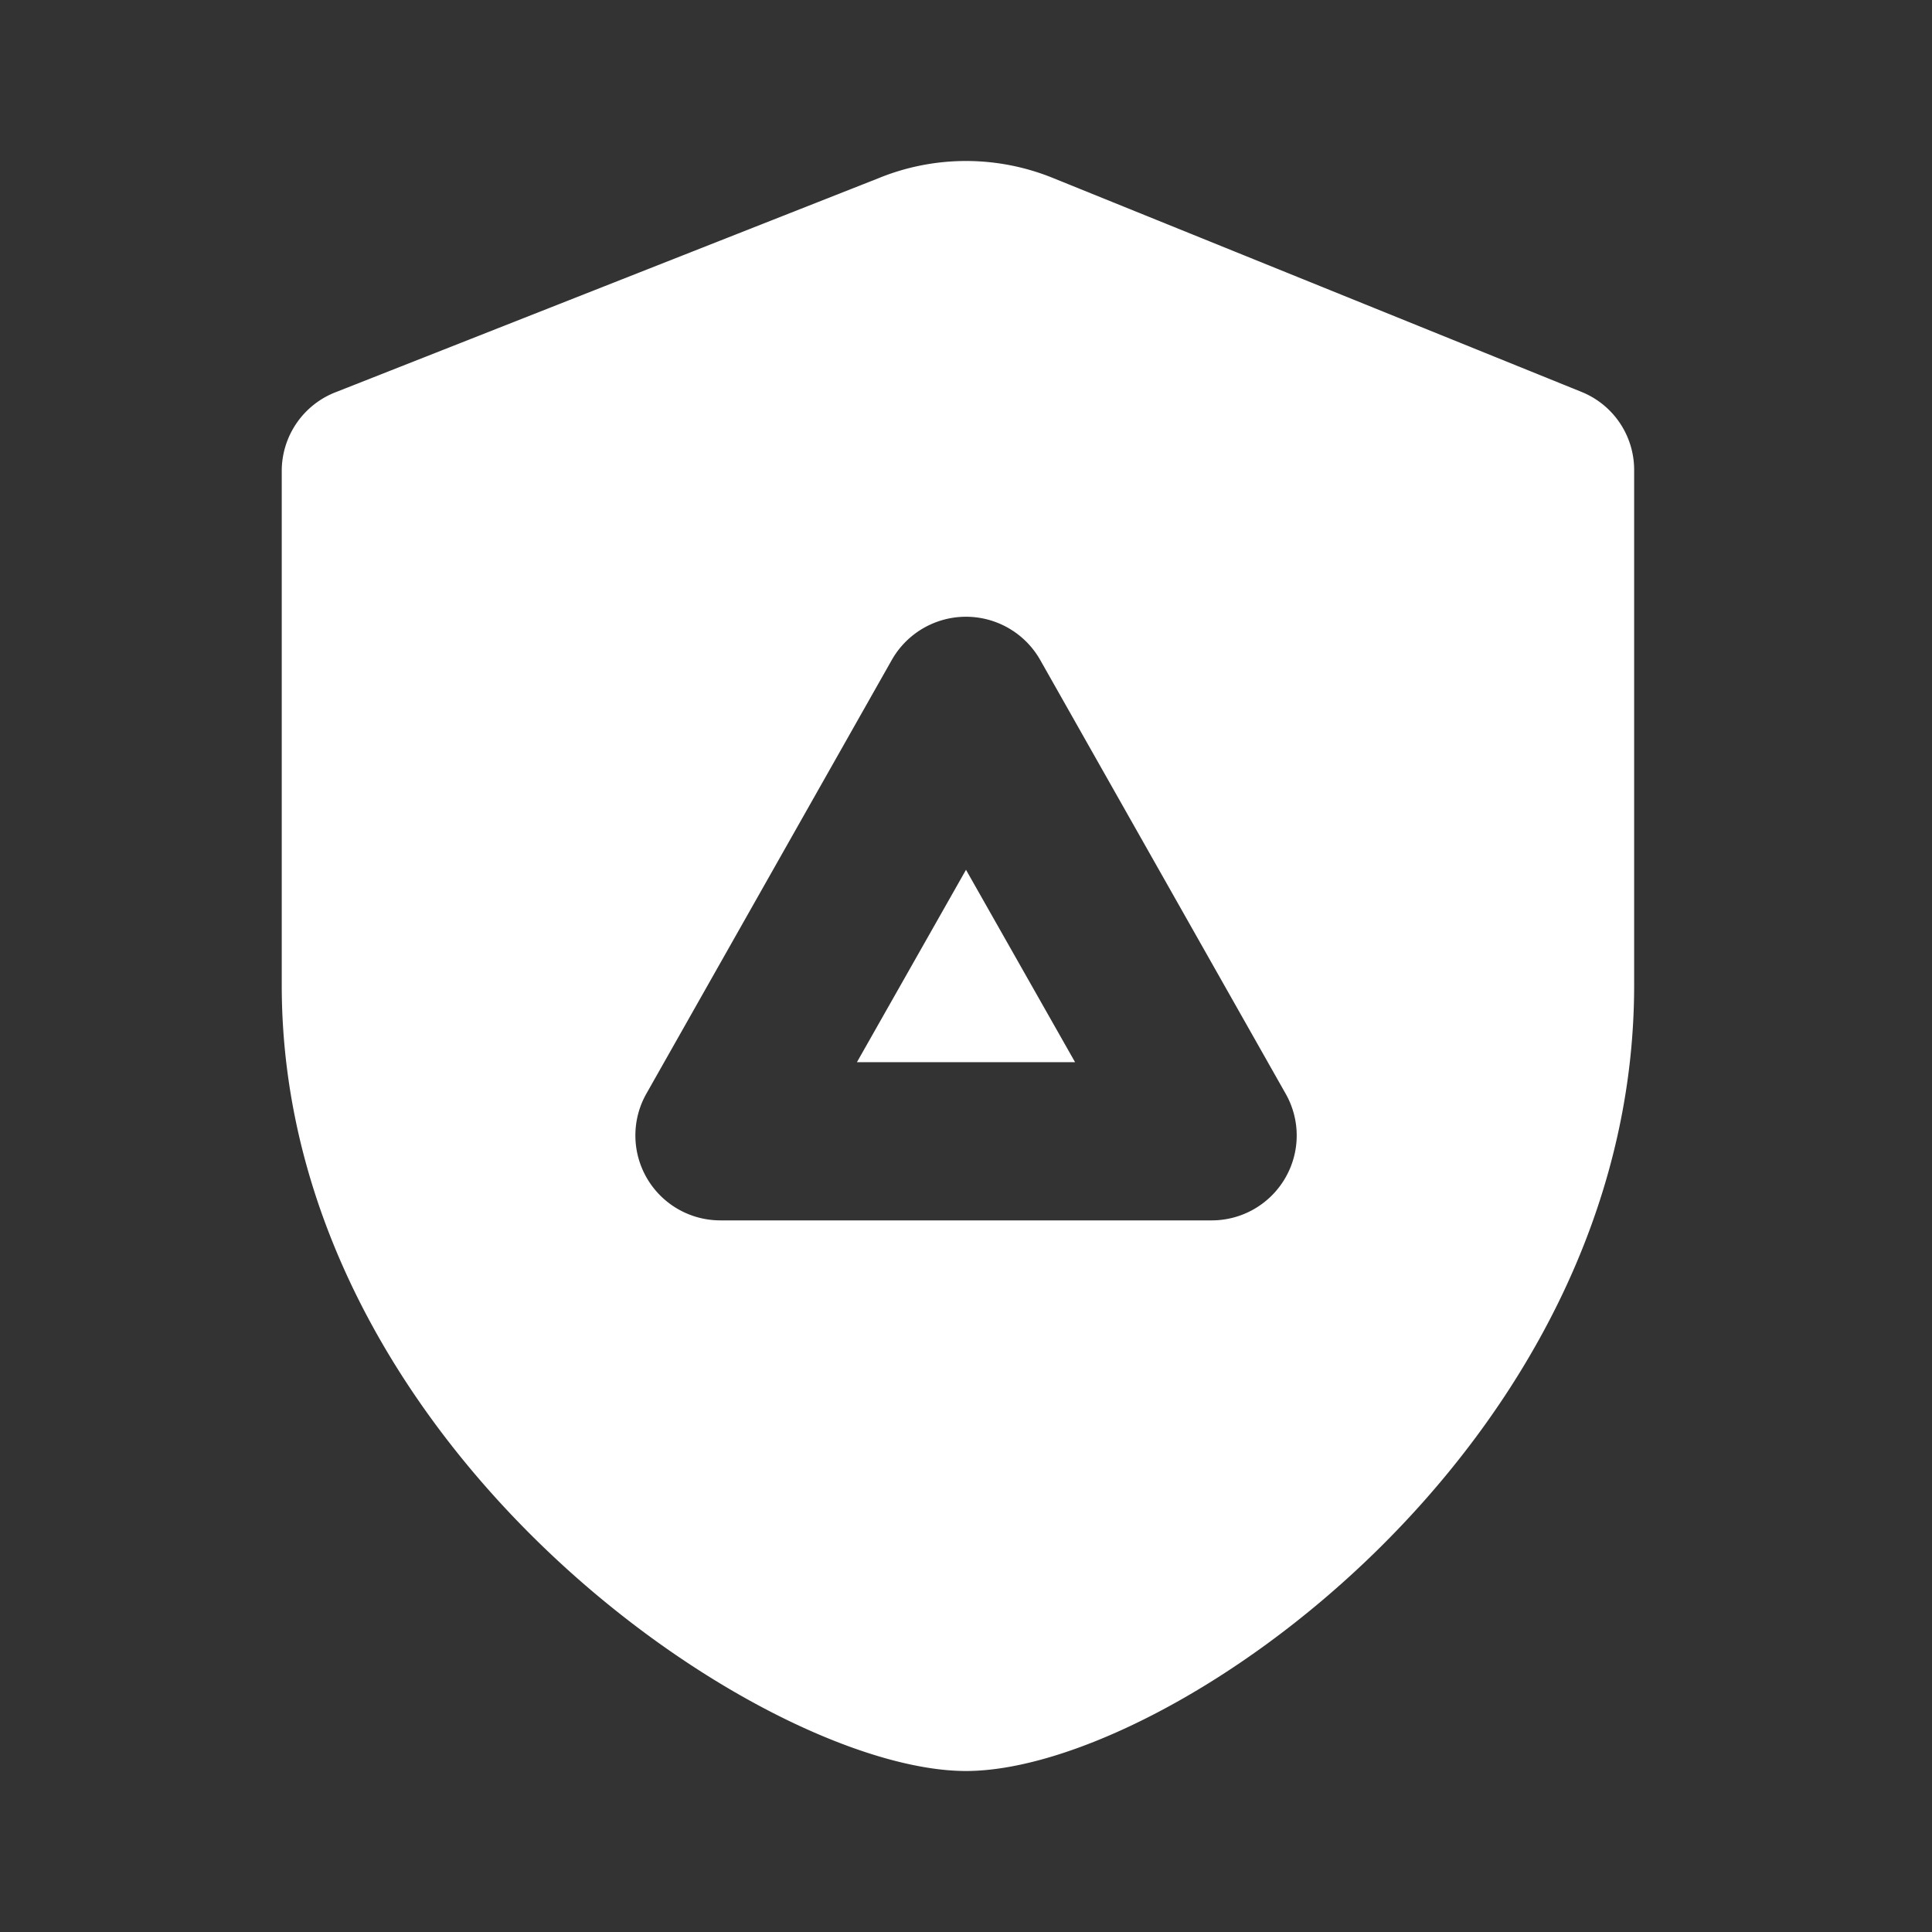 <?xml version="1.0" encoding="UTF-8"?>
<svg viewBox="0 0 48 48" xmlns="http://www.w3.org/2000/svg">
    <rect x="0" y="0" width="48" height="48" fill="#333333" stroke="none"/>
    <defs>
        <style>.cls-1{fill:#fff;}</style>
    </defs>
    <g data-name="Layer 1">
        <polygon class="cls-1" points="21.29 26.39 26.71 26.39 24 21.61"/>
        <path class="cls-1" d="M39.3,9.74,26.18,4.43a5.74,5.74,0,0,0-4.36,0L8.35,9.74A2.1,2.1,0,0,0,7,11.68v12.8C7,35.93,18.94,44,24,44s16.6-8.07,16.6-19.52V11.68A2.09,2.09,0,0,0,39.3,9.74ZM31.93,29.27a2.11,2.11,0,0,1-1.82,1.05H17.89a2.11,2.11,0,0,1-1.83-3.15l6.1-10.78a2.12,2.12,0,0,1,3.68,0l6.1,10.78A2.1,2.1,0,0,1,31.93,29.27Z"/>
    </g>
</svg>
